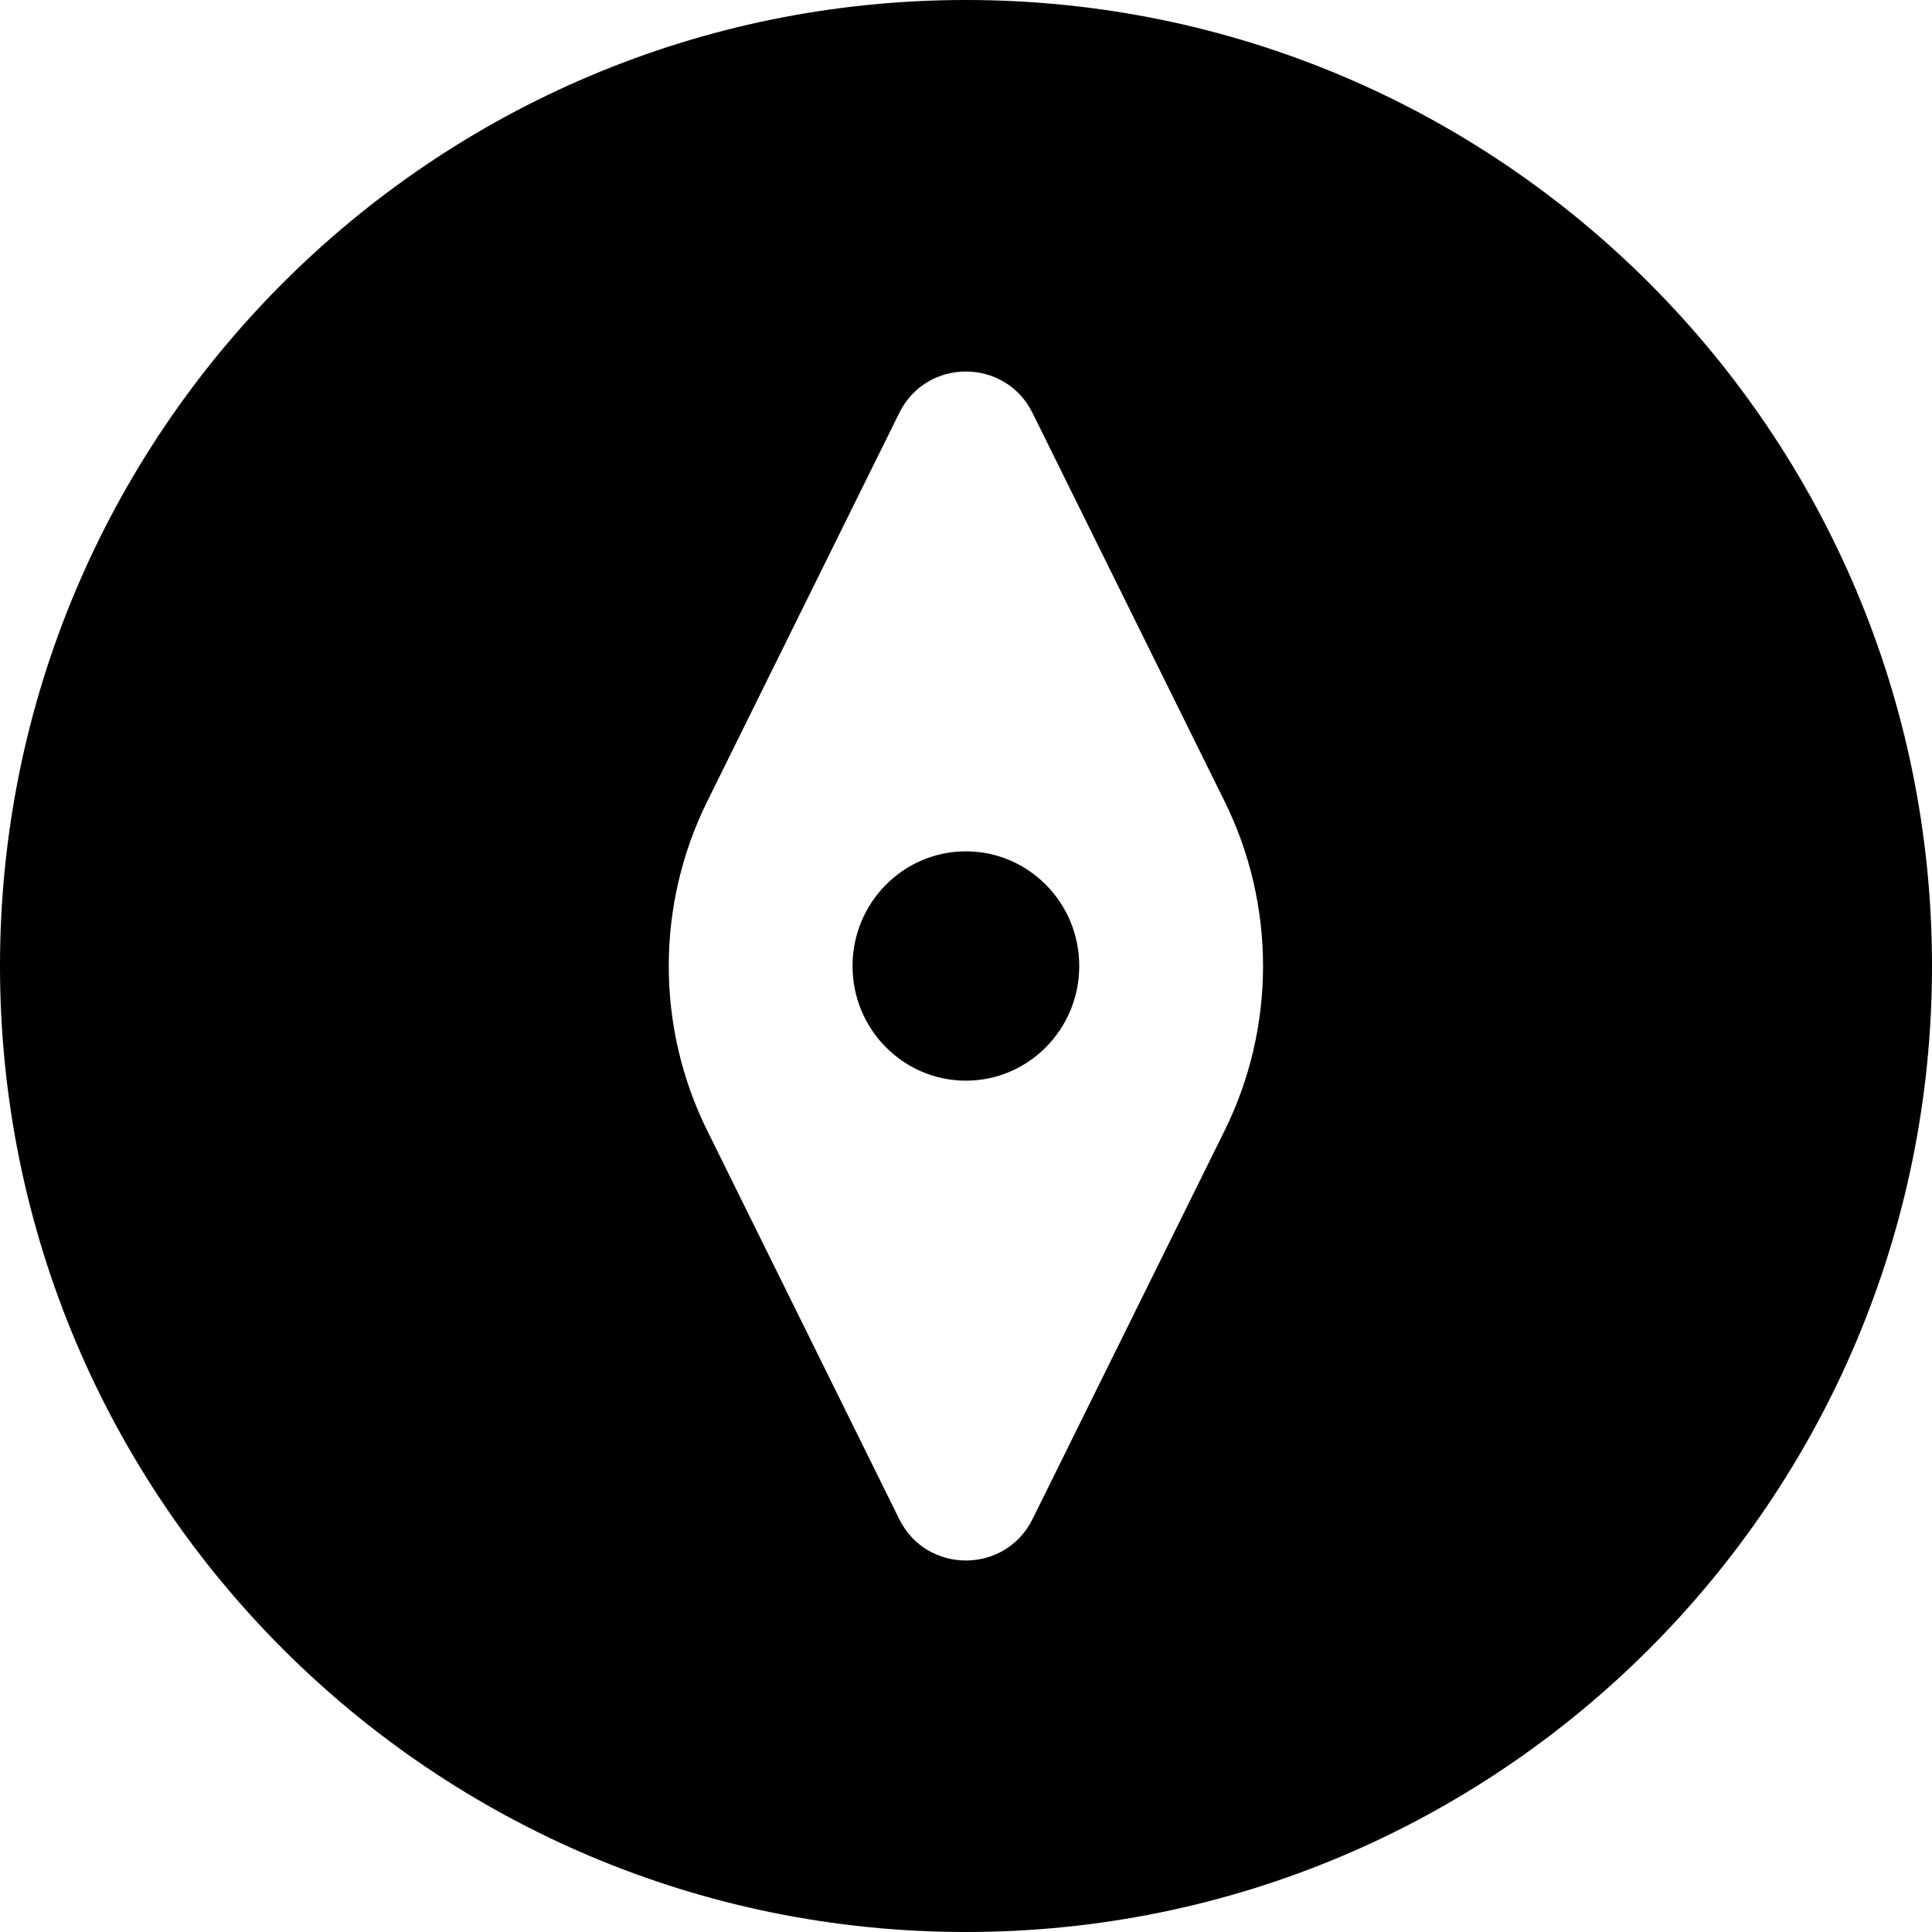 <svg width="26" height="26" viewBox="0 0 26 26" fill="none" xmlns="http://www.w3.org/2000/svg">
<path fill-rule="evenodd" clip-rule="evenodd" d="M13 26C20.18 26 26 20.18 26 13C26 5.82 20.18 0 13 0C5.82 0 0 5.82 0 13C0 20.18 5.82 26 13 26ZM9.518 15.216C8.827 13.82 8.827 12.181 9.518 10.784L12.102 5.557C12.469 4.814 13.528 4.814 13.895 5.557L16.48 10.784C17.17 12.181 17.17 13.82 16.48 15.216L13.895 20.444C13.528 21.186 12.469 21.186 12.102 20.444L9.518 15.216ZM14.524 13C14.524 13.852 13.841 14.543 12.999 14.543C12.156 14.543 11.473 13.852 11.473 13C11.473 12.148 12.156 11.457 12.999 11.457C13.841 11.457 14.524 12.148 14.524 13Z" fill="black"/>
</svg>
